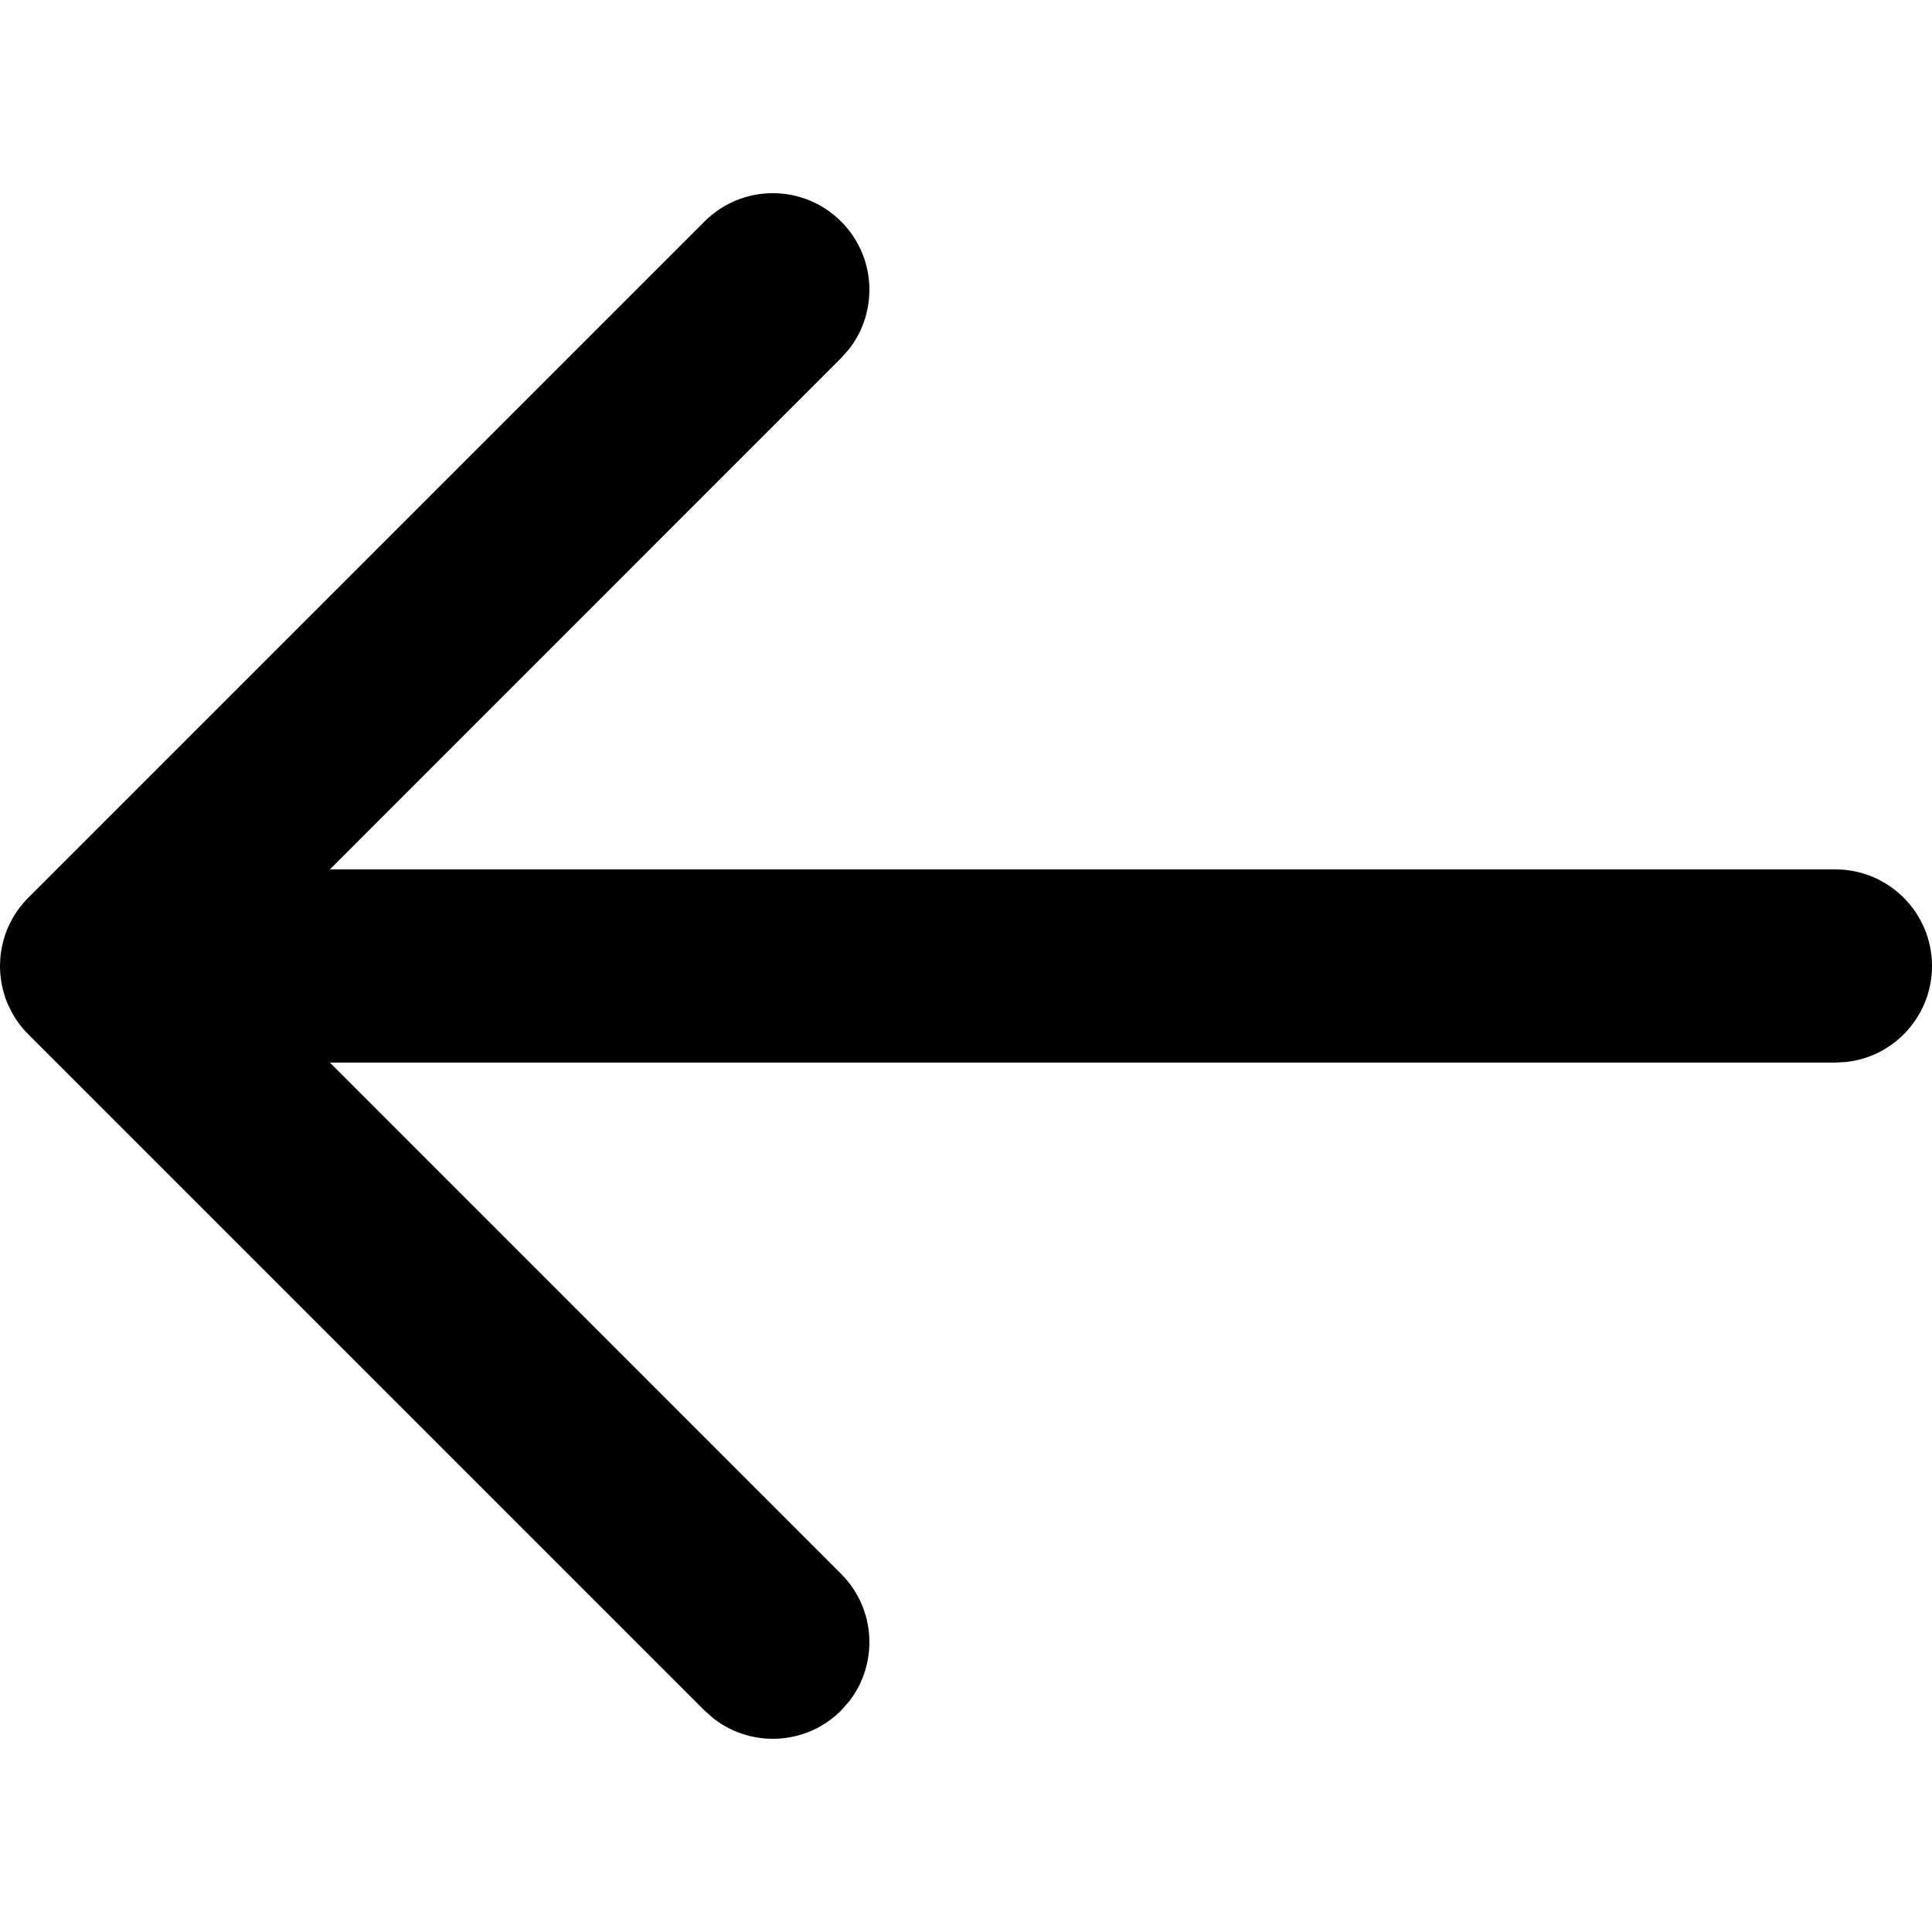<?xml version="1.0" encoding="UTF-8"?>
<svg width="20px" height="20px" viewBox="0 0 20 20" version="1.1" xmlns="http://www.w3.org/2000/svg" xmlns:xlink="http://www.w3.org/1999/xlink">
    <title>icon / arrow-left</title>
    <g id="icon-/-arrow-left" stroke="none" stroke-width="1" fill="none" fill-rule="evenodd">
        <path d="M8.707,2.293 C9.068,2.653 9.095,3.221 8.79,3.613 L8.707,3.707 L3.415,9 L19,9 C19.552,9 20,9.448 20,10 C20,10.513 19.614,10.936 19.117,10.993 L19,11 L3.415,11 L8.707,16.293 C9.068,16.653 9.095,17.221 8.79,17.613 L8.707,17.707 C8.347,18.068 7.779,18.095 7.387,17.79 L7.293,17.707 L0.293,10.707 L0.22,10.625 C0.217,10.623 0.215,10.62 0.213,10.617 L0.293,10.707 C0.257,10.672 0.225,10.634 0.196,10.595 C0.178,10.571 0.162,10.546 0.146,10.521 C0.139,10.509 0.131,10.496 0.125,10.484 C0.114,10.464 0.103,10.444 0.094,10.423 C0.086,10.406 0.078,10.389 0.071,10.371 C0.063,10.352 0.056,10.332 0.05,10.312 C0.045,10.297 0.04,10.281 0.036,10.266 C0.03,10.244 0.025,10.223 0.02,10.201 C0.017,10.183 0.014,10.166 0.011,10.148 C0.008,10.129 0.006,10.11 0.004,10.09 C0.002,10.066 0.001,10.043 0,10.019 C6.12825798e-05,10.013 0,10.006 0,10 L0,9.982 C0.001,9.958 0.002,9.934 0.004,9.911 L0,10 C0,9.949 0.004,9.9 0.011,9.851 C0.014,9.834 0.017,9.817 0.02,9.799 C0.025,9.777 0.03,9.756 0.036,9.734 C0.04,9.719 0.045,9.703 0.05,9.688 C0.056,9.668 0.063,9.648 0.071,9.629 C0.078,9.611 0.086,9.594 0.094,9.577 C0.103,9.556 0.114,9.536 0.125,9.516 C0.131,9.504 0.139,9.491 0.146,9.479 C0.162,9.454 0.178,9.429 0.196,9.405 C0.201,9.399 0.205,9.393 0.21,9.387 C0.238,9.352 0.264,9.321 0.293,9.293 L7.293,2.293 C7.683,1.902 8.317,1.902 8.707,2.293 Z" id="Combined-Shape" fill="#000000"></path>
    </g>
</svg>